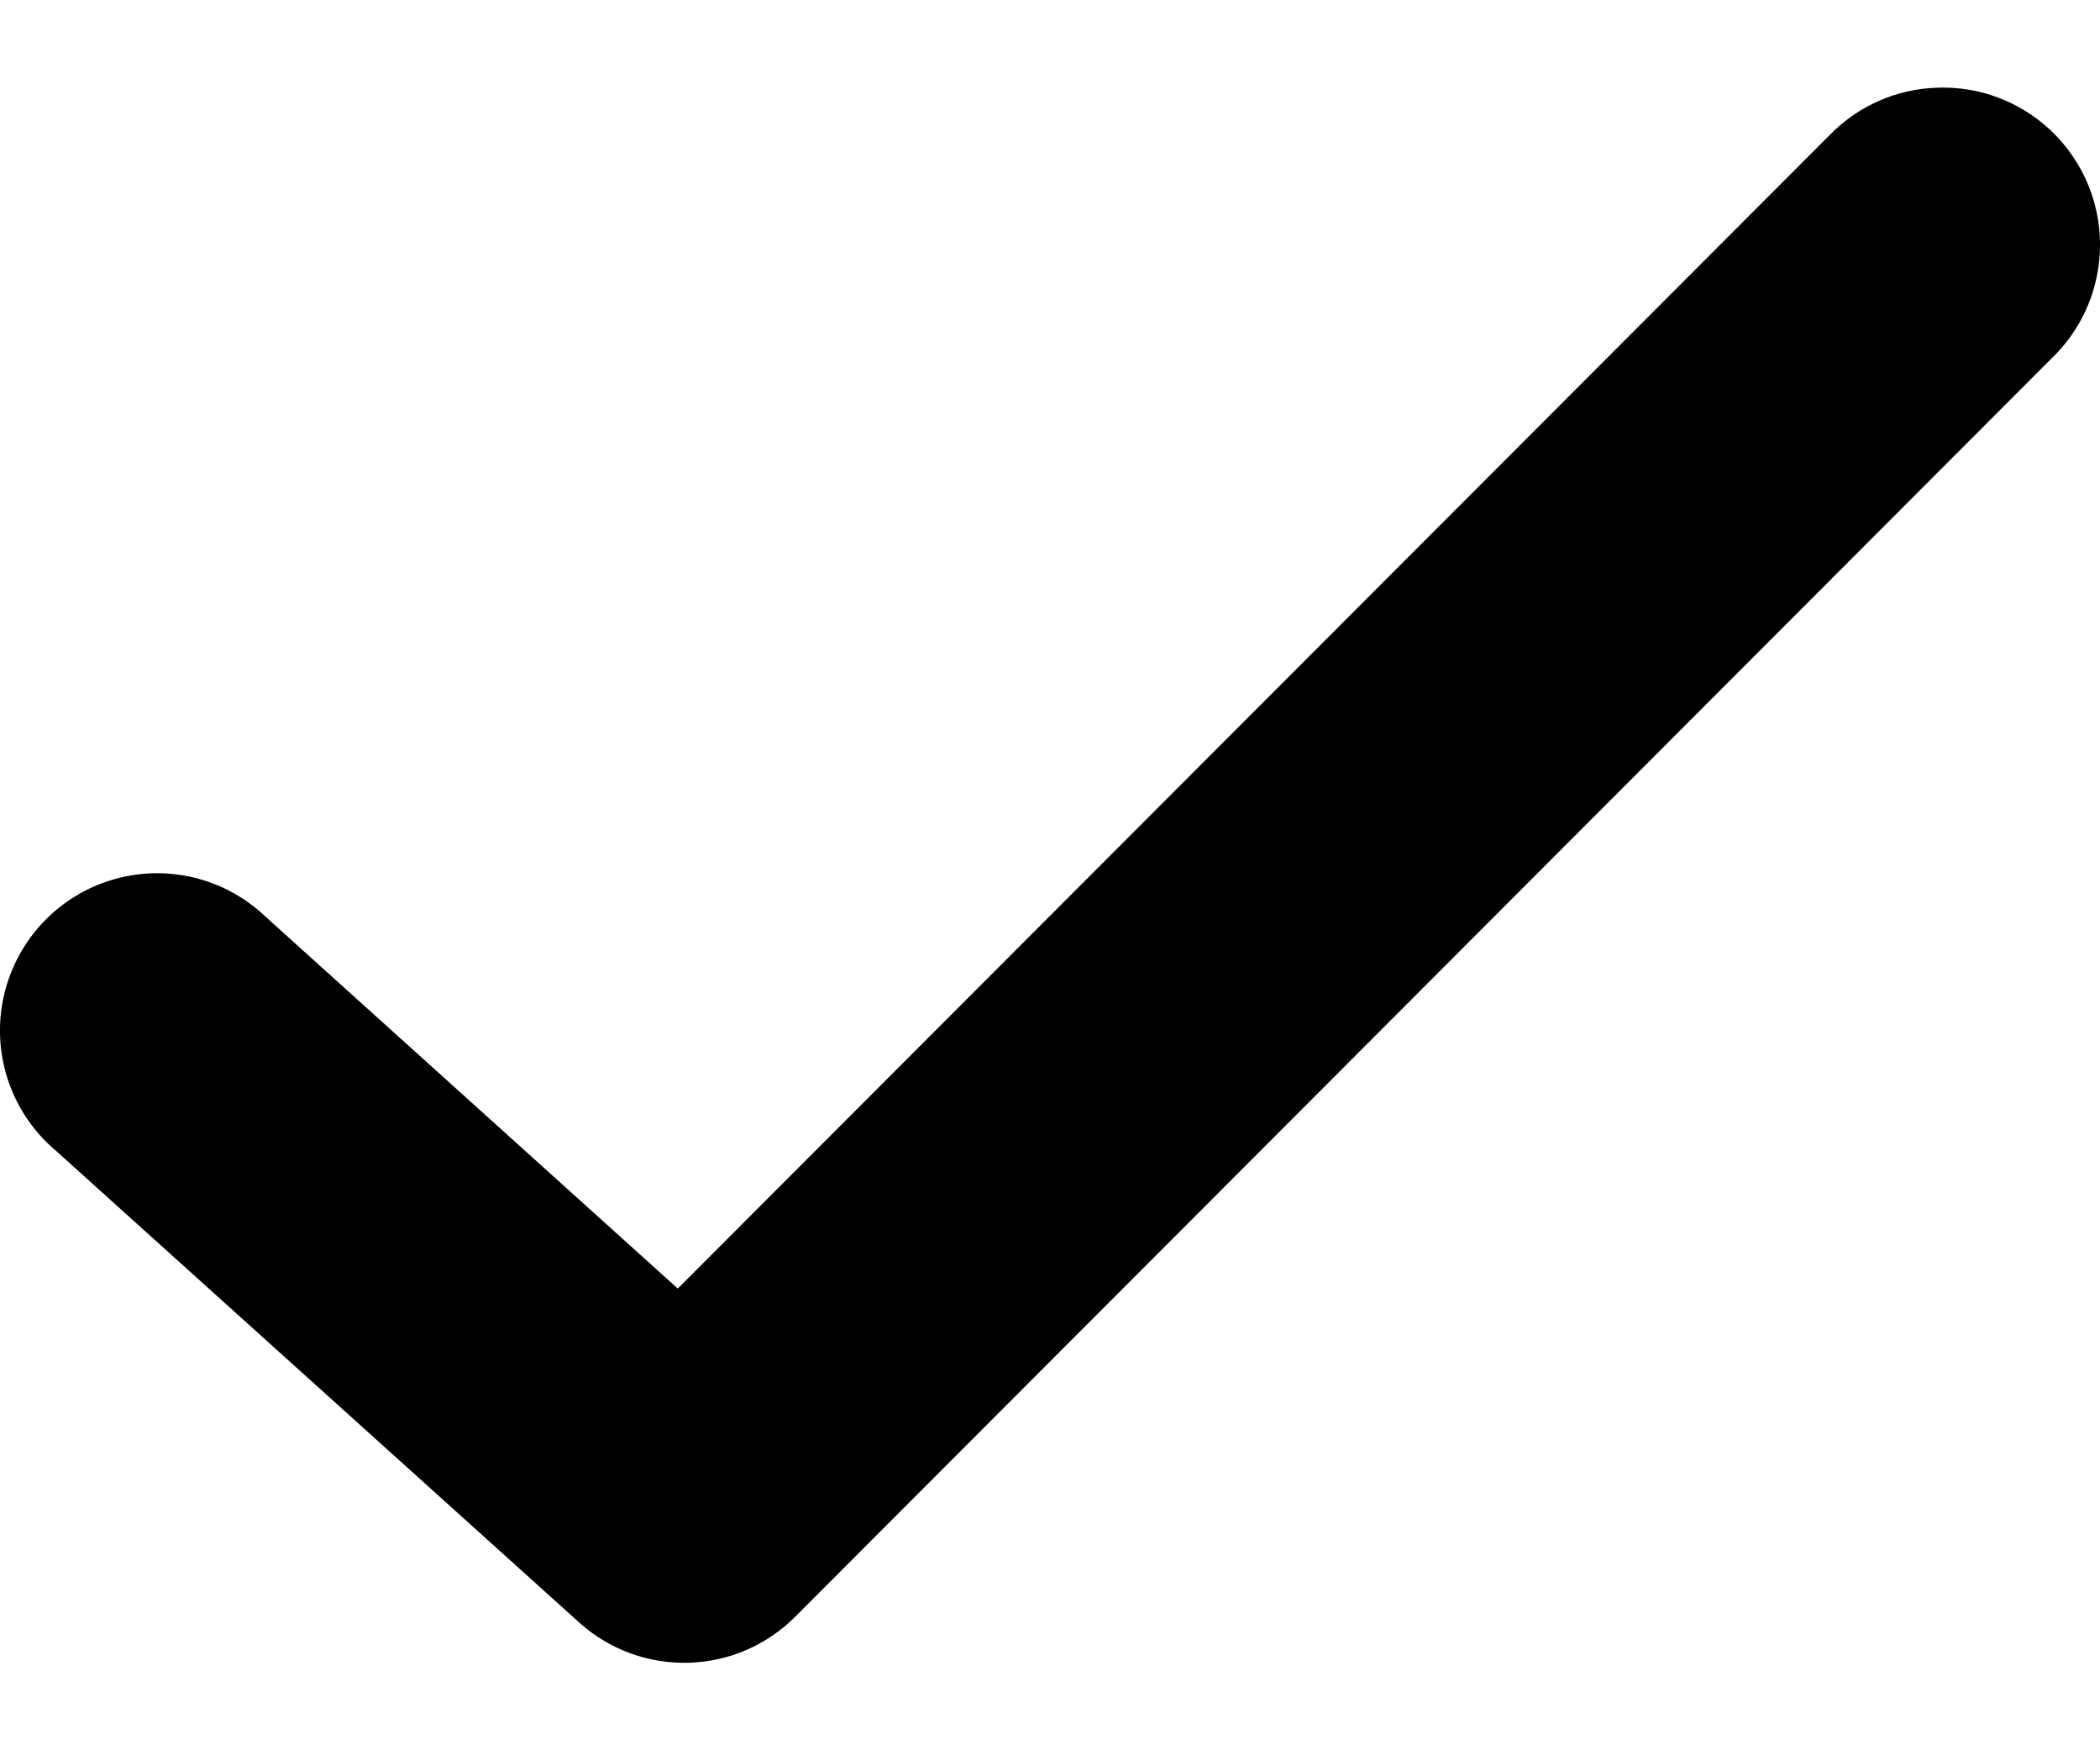 <svg xmlns="http://www.w3.org/2000/svg" width="12" height="10" viewBox="0 0 12 10">
  <path fill-rule="evenodd" d="M11.072,1.501 C10.839,1.507 10.617,1.605 10.455,1.772 L3.873,8.362 L1.517,6.237 C1.28,6.011 0.939,5.932 0.627,6.031 C0.314,6.13 0.081,6.392 0.017,6.713 C-0.047,7.035 0.07,7.365 0.321,7.576 L3.312,10.272 C3.668,10.59 4.21,10.574 4.546,10.235 L11.726,3.045 C11.993,2.787 12.074,2.39 11.929,2.048 C11.784,1.706 11.443,1.488 11.072,1.501 L11.072,1.501 Z" transform="translate(0 -1)"/>
</svg>
